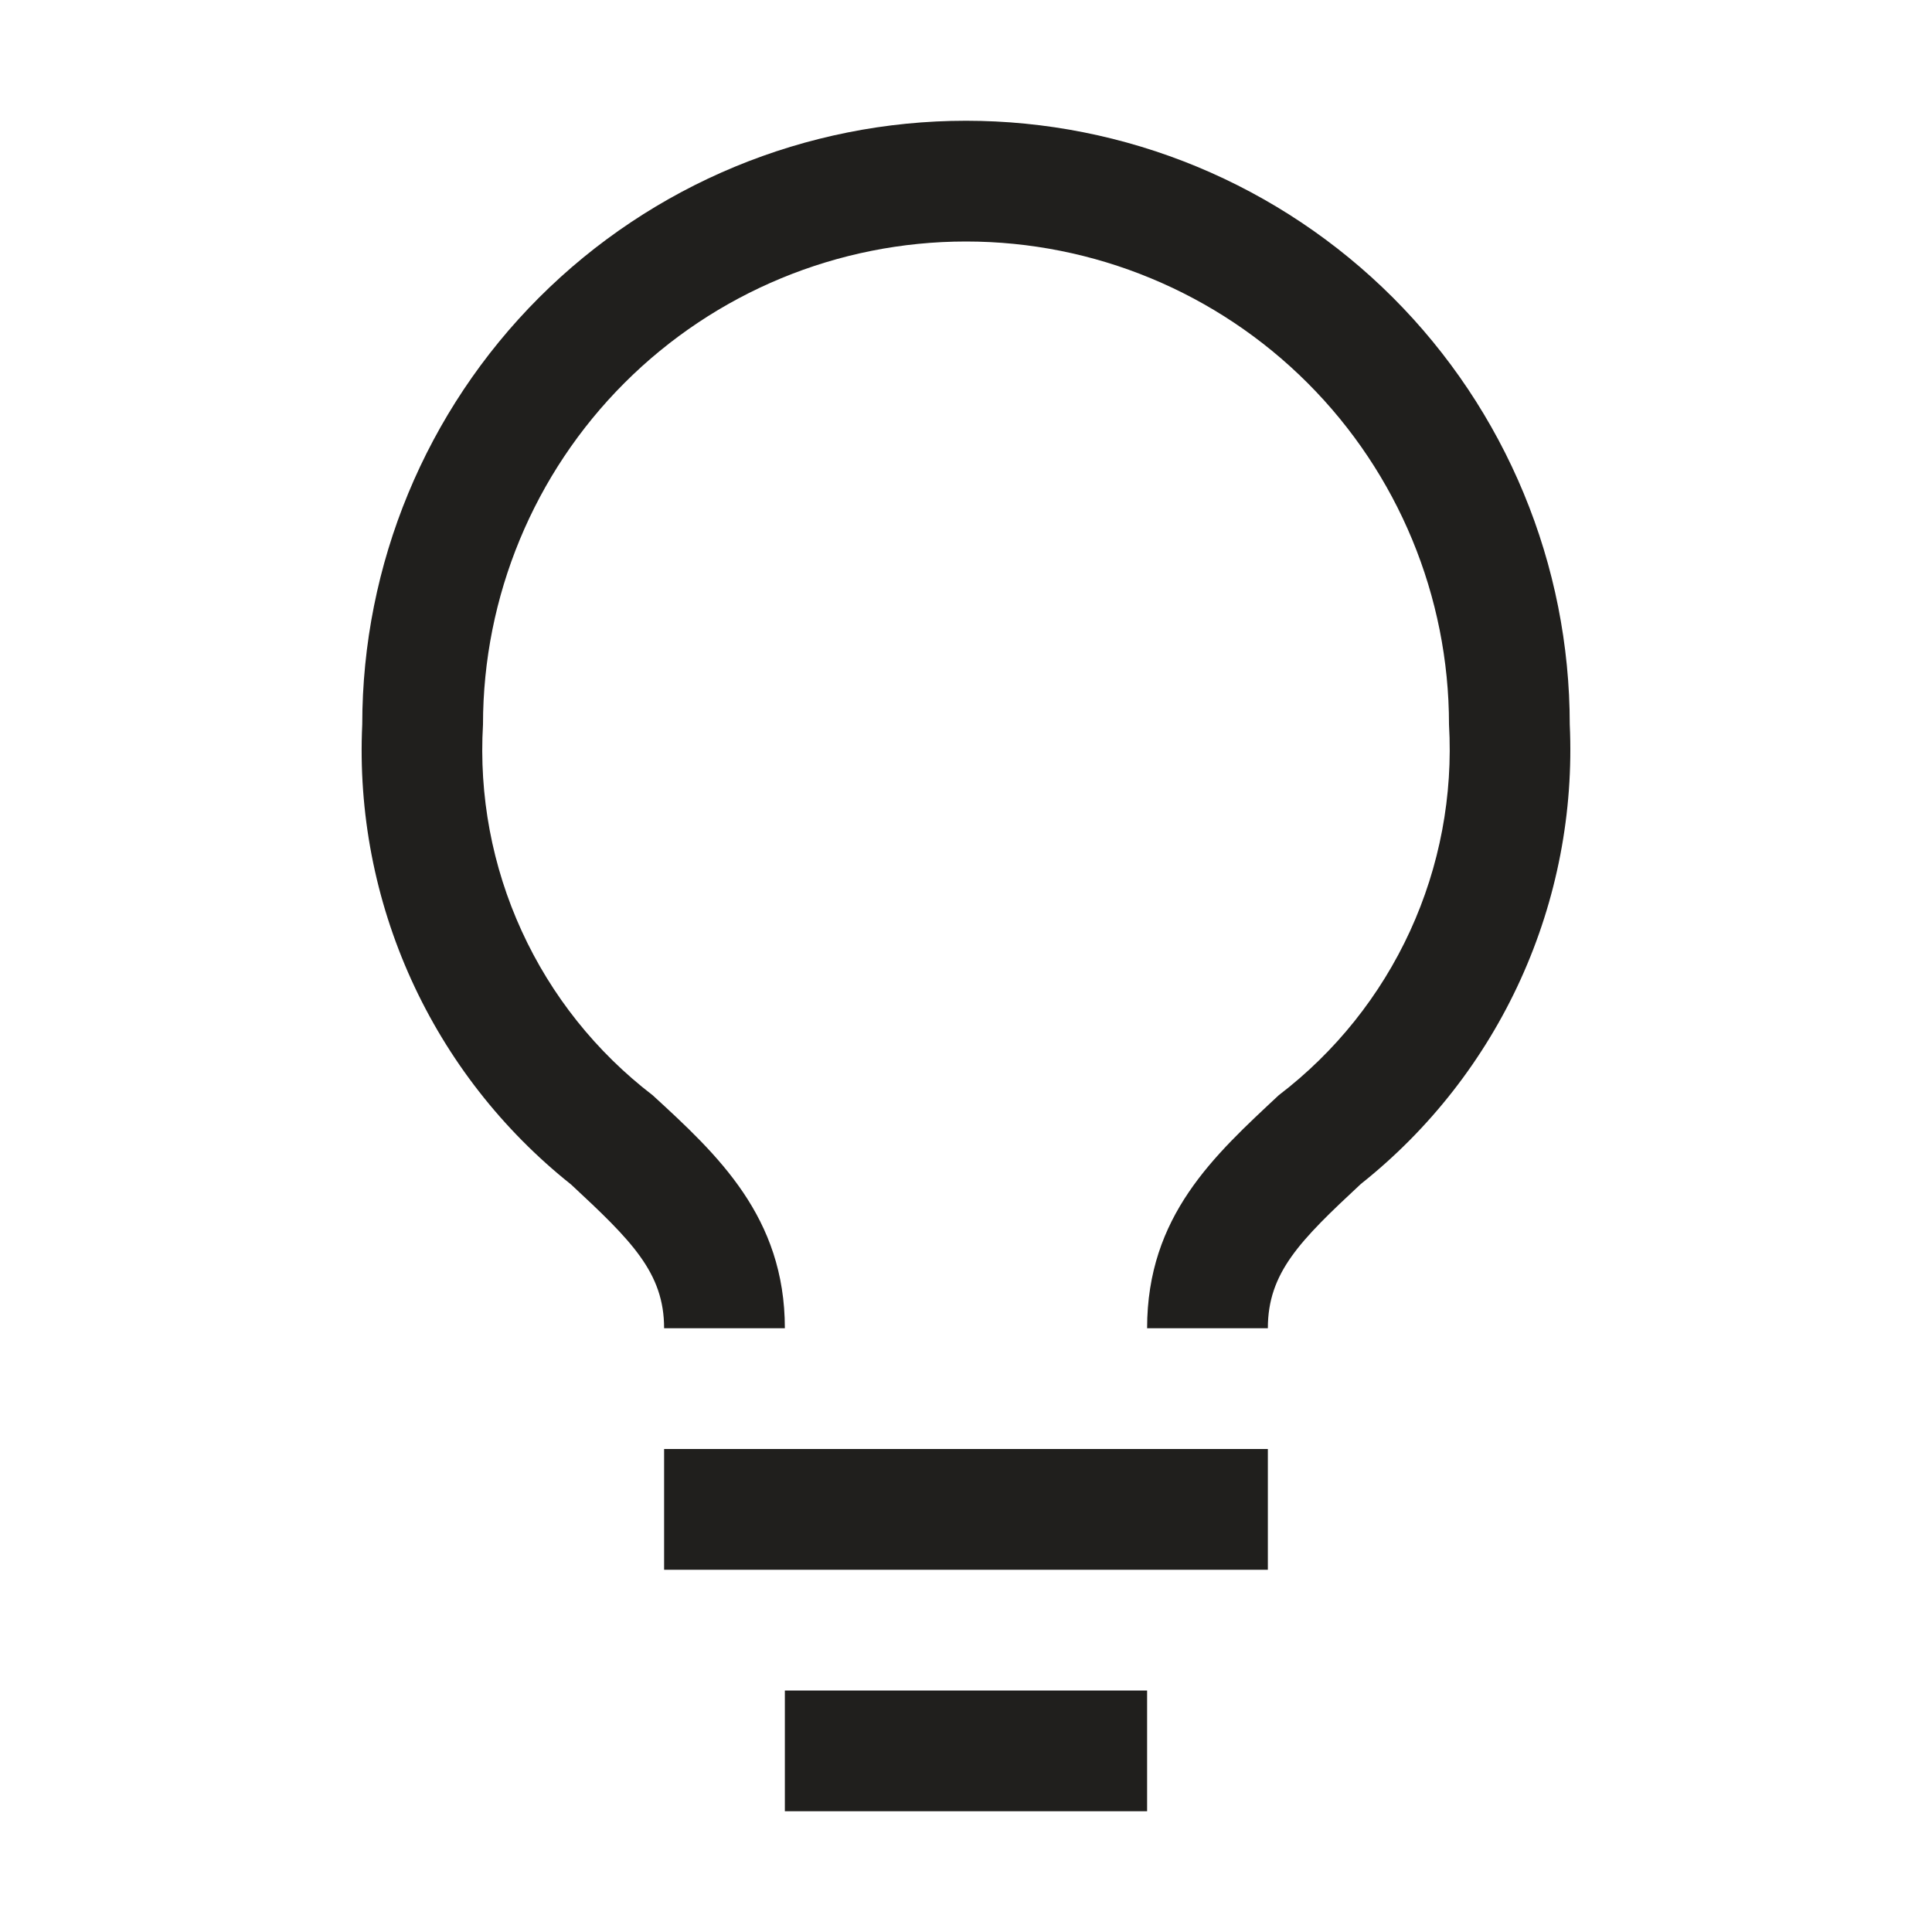 <svg width="50" height="50" viewBox="0 0 50 50" fill="none" xmlns="http://www.w3.org/2000/svg">
<path d="M17.187 37.5H32.812V40.625H17.187V37.5ZM20.312 43.75H29.687V46.875H20.312V43.75ZM25 3.125C20.856 3.125 16.882 4.771 13.951 7.701C11.021 10.632 9.375 14.606 9.375 18.75C9.269 21.021 9.704 23.284 10.644 25.354C11.584 27.424 13.002 29.241 14.781 30.656C16.344 32.109 17.187 32.938 17.187 34.375H20.312C20.312 31.5 18.578 29.891 16.89 28.344C15.43 27.225 14.266 25.766 13.501 24.093C12.735 22.421 12.392 20.586 12.5 18.75C12.5 15.435 13.817 12.255 16.161 9.911C18.505 7.567 21.685 6.25 25 6.25C28.315 6.25 31.494 7.567 33.839 9.911C36.183 12.255 37.5 15.435 37.5 18.75C37.606 20.588 37.26 22.423 36.492 24.096C35.724 25.768 34.557 27.227 33.094 28.344C31.422 29.906 29.687 31.469 29.687 34.375H32.812C32.812 32.938 33.641 32.109 35.219 30.641C36.997 29.228 38.414 27.414 39.354 25.346C40.294 23.279 40.729 21.018 40.625 18.75C40.625 16.698 40.221 14.666 39.435 12.771C38.65 10.875 37.499 9.152 36.048 7.701C34.597 6.251 32.875 5.1 30.979 4.314C29.084 3.529 27.052 3.125 25 3.125Z" fill="#201F1D"/>
</svg>
